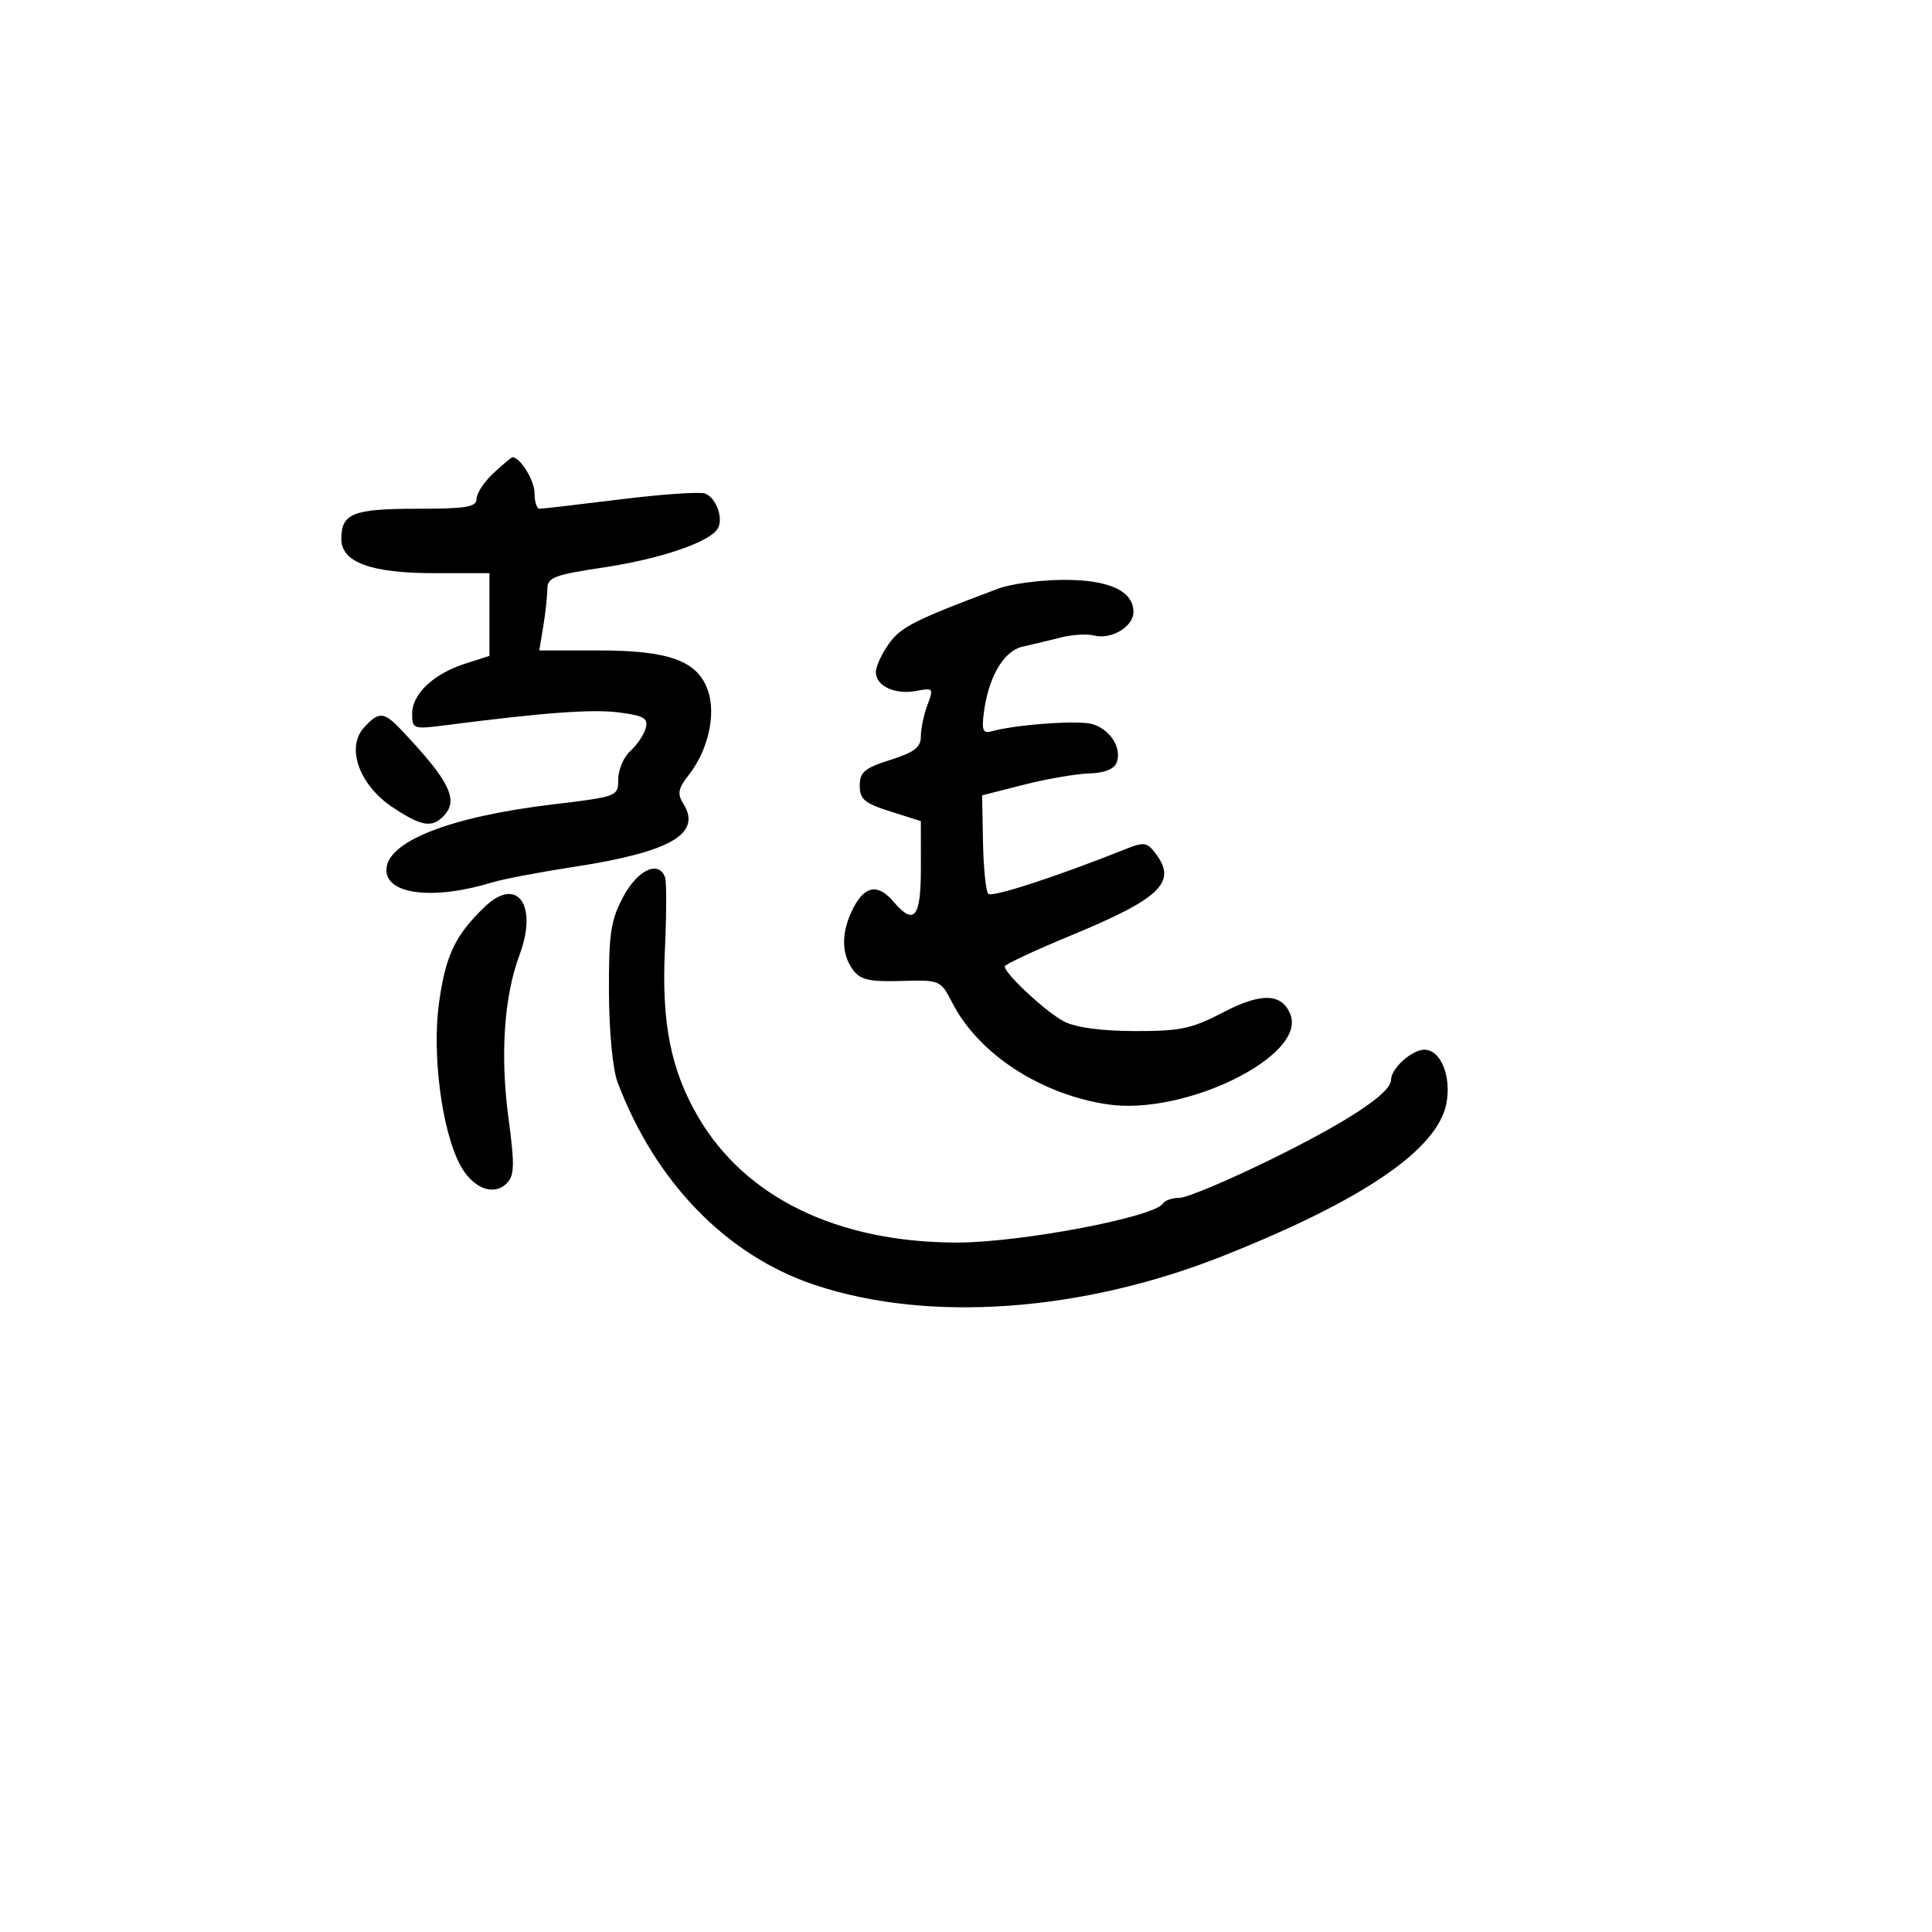 <svg xmlns="http://www.w3.org/2000/svg" width="300" height="300" viewBox="0 0 300 300" version="1.1">
	<path d="M 76.646 73.452 C 75.191 74.801, 74 76.601, 74 77.452 C 74 78.738, 72.428 79, 64.700 79 C 54.813 79, 53 79.724, 53 83.674 C 53 87.316, 57.568 89, 67.450 89 L 76 89 76 95.422 L 76 101.845 72.250 103.046 C 67.324 104.623, 64 107.753, 64 110.814 C 64 113.206, 64.154 113.259, 69.250 112.604 C 84.582 110.635, 91.957 110.093, 96.127 110.630 C 99.972 111.124, 100.673 111.533, 100.277 113.048 C 100.015 114.050, 98.945 115.644, 97.900 116.590 C 96.855 117.536, 96 119.521, 96 121 C 96 123.666, 95.905 123.702, 85.750 124.920 C 69.769 126.838, 60 130.697, 60 135.093 C 60 138.941, 67.393 139.796, 76.500 137.001 C 78.150 136.494, 83.834 135.415, 89.132 134.603 C 104.098 132.307, 109.024 129.471, 106.121 124.822 C 105.137 123.247, 105.285 122.453, 106.960 120.324 C 109.951 116.521, 111.219 110.928, 109.929 107.227 C 108.319 102.609, 103.937 101, 92.968 101 L 83.738 101 84.358 97.250 C 84.699 95.188, 84.983 92.582, 84.989 91.460 C 84.999 89.663, 86.044 89.263, 93.750 88.109 C 102.515 86.796, 110.135 84.209, 111.435 82.104 C 112.389 80.561, 111.232 77.303, 109.493 76.636 C 108.706 76.334, 102.778 76.742, 96.319 77.543 C 89.860 78.344, 84.221 79, 83.788 79 C 83.355 79, 83 77.907, 83 76.571 C 83 74.604, 80.784 71, 79.575 71 C 79.419 71, 78.101 72.104, 76.646 73.452 M 155 91.402 C 141.990 96.286, 139.891 97.345, 138.023 99.968 C 136.910 101.530, 136 103.511, 136 104.369 C 136 106.531, 138.984 107.917, 142.282 107.286 C 144.919 106.782, 144.997 106.879, 144.021 109.444 C 143.459 110.922, 142.998 113.113, 142.995 114.315 C 142.991 116.042, 141.995 116.814, 138.245 118 C 134.250 119.263, 133.500 119.895, 133.500 122 C 133.500 124.105, 134.250 124.737, 138.245 126 L 142.990 127.500 142.995 134.750 C 143 142.523, 141.974 143.787, 138.732 140 C 136.333 137.198, 134.306 137.508, 132.526 140.950 C 130.617 144.642, 130.581 148.046, 132.424 150.559 C 133.592 152.152, 134.939 152.469, 139.942 152.325 C 146.013 152.151, 146.043 152.165, 147.933 155.825 C 151.986 163.675, 161.635 169.952, 172.010 171.488 C 183.970 173.258, 202.851 163.988, 200.384 157.557 C 199.098 154.208, 195.846 154.096, 189.927 157.199 C 185.075 159.742, 183.287 160.121, 176.209 160.106 C 171.032 160.094, 167.035 159.552, 165.224 158.616 C 162.438 157.175, 155.978 151.168, 156.023 150.060 C 156.035 149.752, 160.682 147.581, 166.349 145.237 C 180.227 139.494, 182.815 136.985, 179.452 132.537 C 178.118 130.773, 177.640 130.705, 174.734 131.866 C 164.125 136.104, 154.052 139.386, 153.463 138.796 C 153.087 138.420, 152.717 134.825, 152.640 130.806 L 152.500 123.500 159 121.848 C 162.575 120.939, 167.139 120.152, 169.143 120.098 C 171.466 120.036, 173.005 119.430, 173.389 118.428 C 174.273 116.124, 172.309 113.116, 169.453 112.399 C 167.134 111.817, 157.498 112.545, 153.921 113.572 C 152.659 113.935, 152.425 113.372, 152.755 110.763 C 153.466 105.145, 155.842 101.071, 158.793 100.411 C 160.282 100.078, 162.952 99.439, 164.726 98.990 C 166.500 98.542, 168.816 98.401, 169.874 98.677 C 172.544 99.376, 176 97.313, 176 95.022 C 176 91.738, 172.159 89.996, 165.027 90.044 C 161.437 90.068, 156.925 90.679, 155 91.402 M 56.498 113.003 C 53.695 116.100, 55.816 121.950, 60.979 125.367 C 65.387 128.284, 67.017 128.583, 68.800 126.800 C 71.317 124.283, 69.908 121.365, 62.295 113.328 C 59.602 110.484, 58.817 110.440, 56.498 113.003 M 96.778 139.250 C 94.828 142.912, 94.521 144.961, 94.557 154.058 C 94.581 160.190, 95.144 166.059, 95.899 168.058 C 101.767 183.584, 112.819 194.946, 126.500 199.519 C 144.199 205.435, 168.002 203.735, 190 194.985 C 211.755 186.331, 223.261 178.458, 224.602 171.309 C 225.393 167.090, 223.707 163, 221.176 163 C 219.224 163, 216 165.918, 216 167.684 C 216 169.730, 209.336 174.147, 197.396 180.012 C 190.692 183.305, 184.286 186, 183.162 186 C 182.038 186, 180.874 186.395, 180.576 186.877 C 179.261 189.005, 158.317 192.967, 148.500 192.945 C 130.032 192.904, 115.754 185.968, 108.438 173.484 C 104.178 166.214, 102.707 158.860, 103.243 147.500 C 103.503 142, 103.517 136.938, 103.274 136.250 C 102.313 133.525, 99.015 135.047, 96.778 139.250 M 75.283 140.801 C 70.679 145.209, 69.198 148.321, 68.168 155.751 C 67.075 163.639, 68.577 175.348, 71.377 180.761 C 73.288 184.457, 76.607 185.821, 78.670 183.759 C 79.895 182.534, 79.937 180.966, 78.945 173.513 C 77.650 163.782, 78.270 154.708, 80.667 148.293 C 83.572 140.520, 80.313 135.985, 75.283 140.801" stroke="none" fill="black" fill-rule="evenodd"/>
</svg>